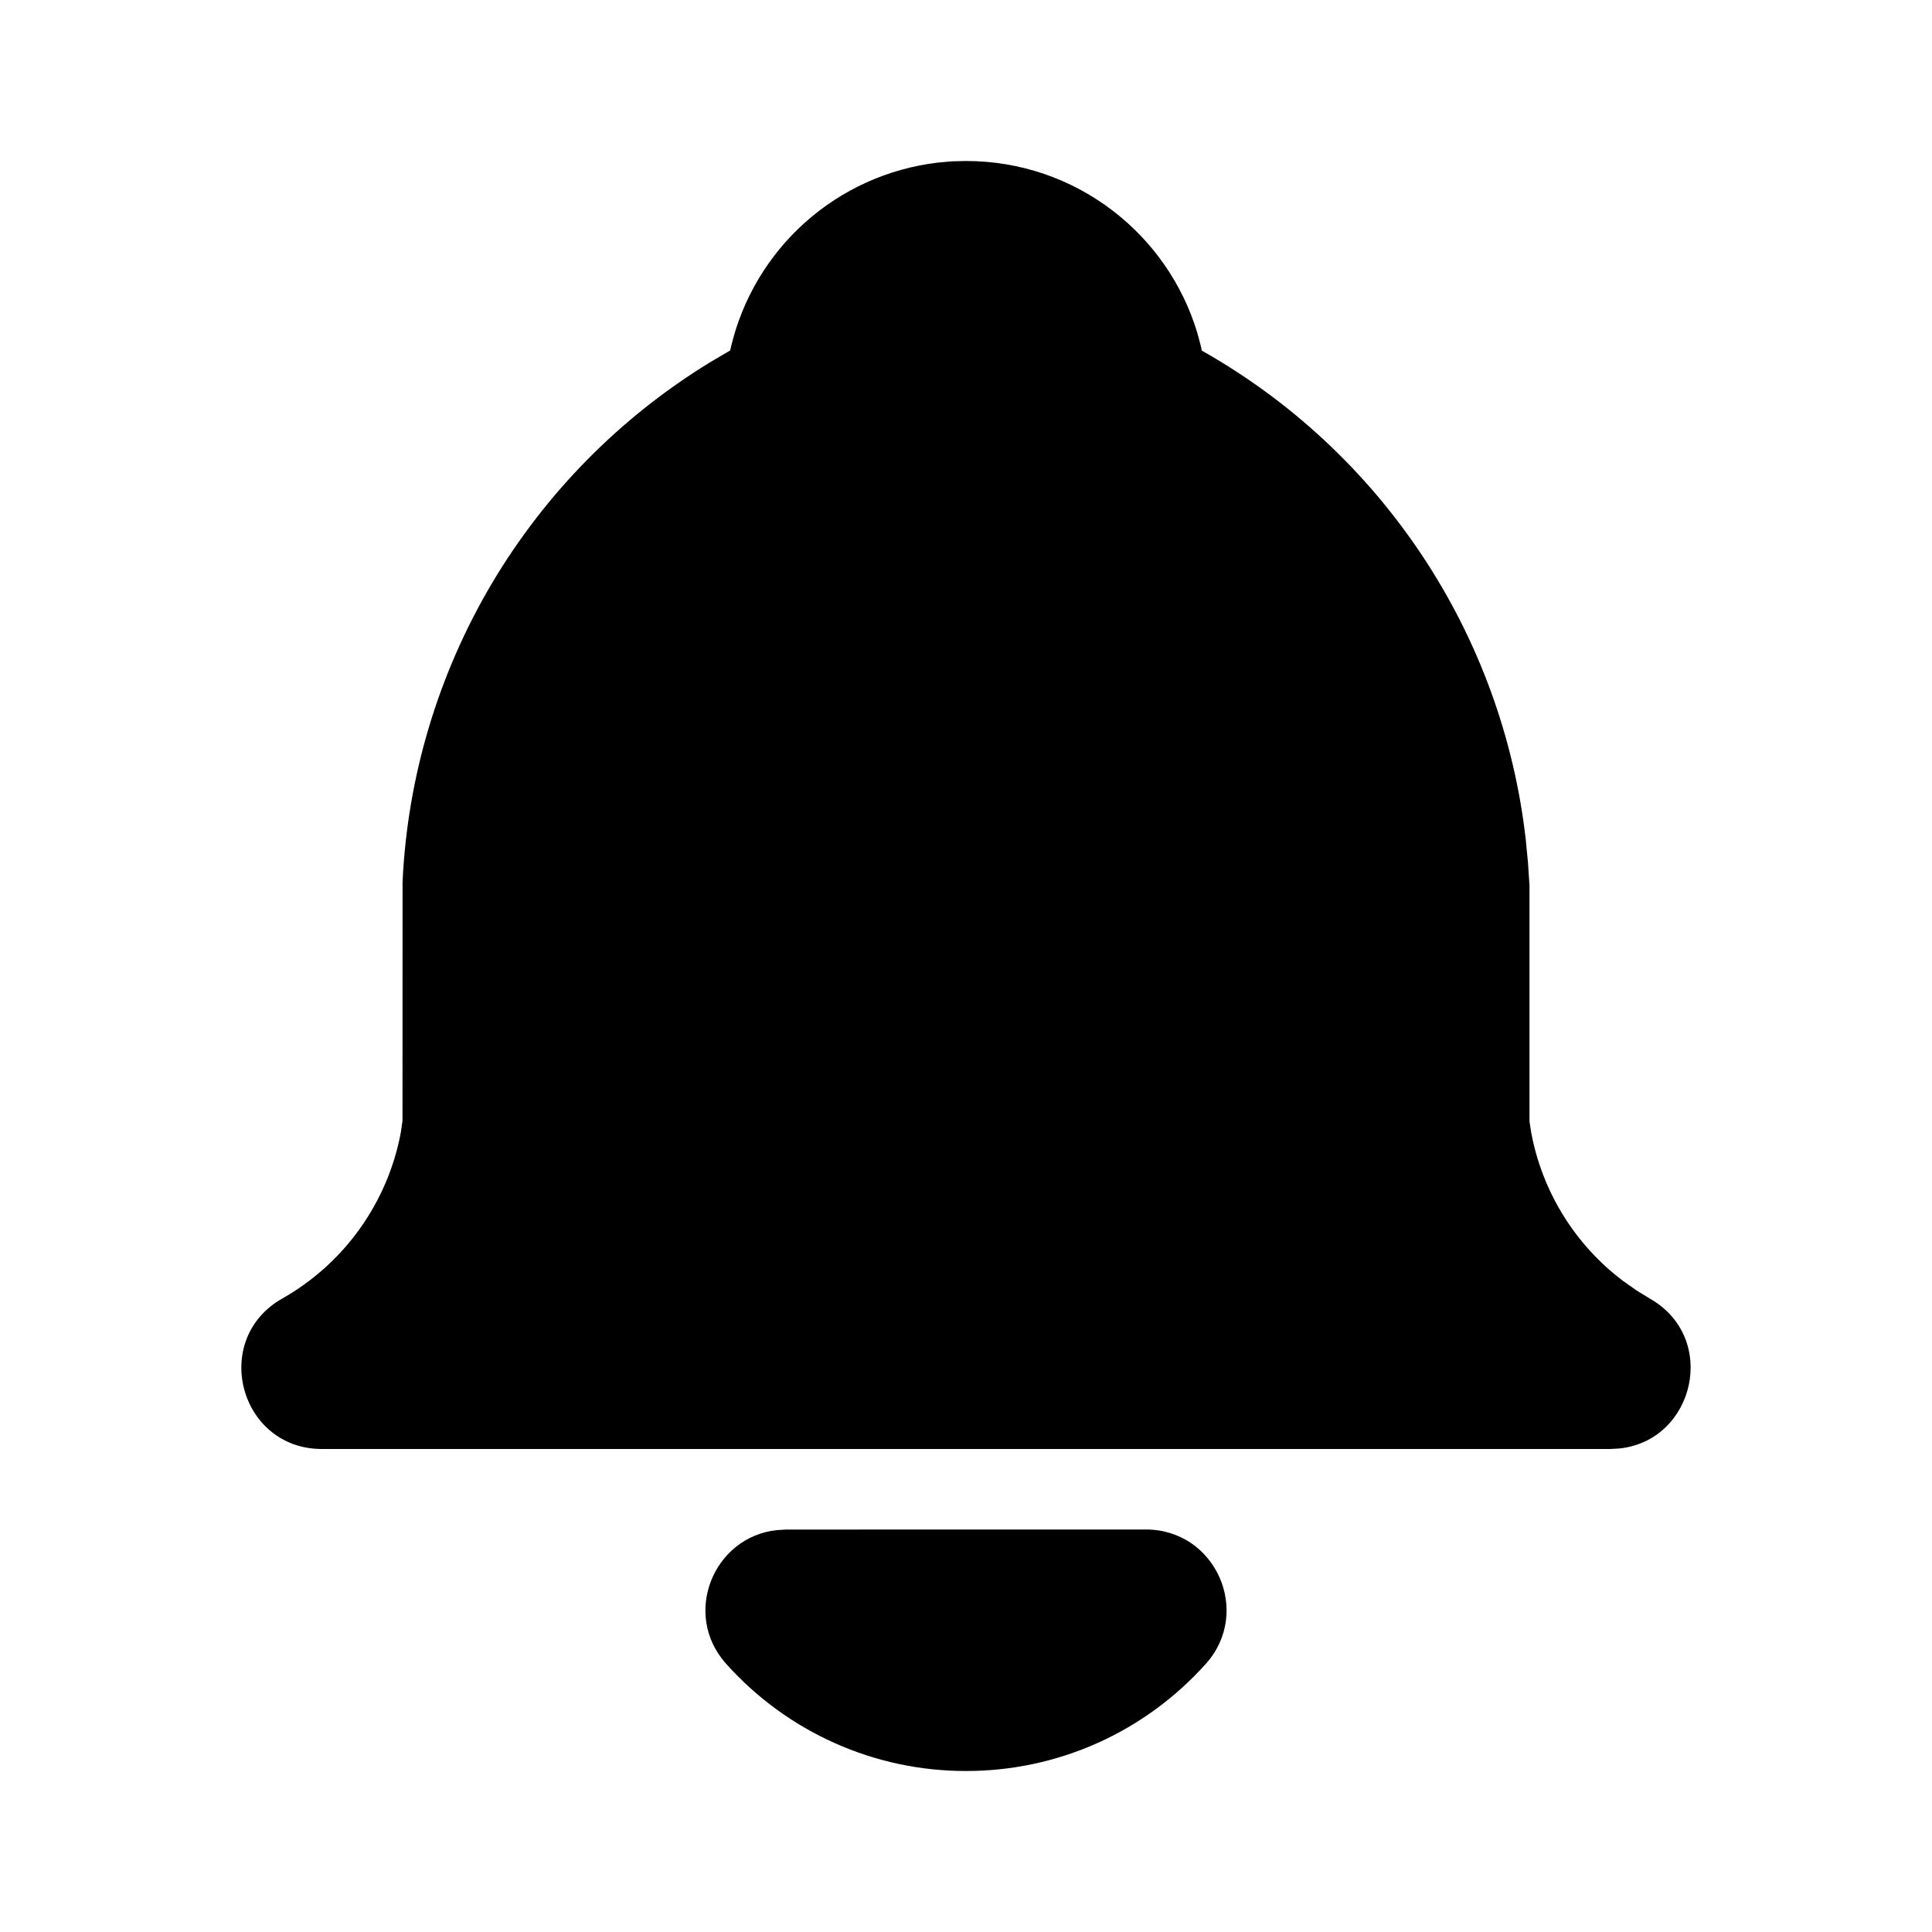 <svg width="30" height="30" viewBox="0 0 30 30" fill="none" xmlns="http://www.w3.org/2000/svg">
<g clip-path="url(#clip0_1_10)">
<path d="M17.794 23.75C18.875 23.75 19.446 25.03 18.725 25.835C18.256 26.359 17.682 26.779 17.041 27.066C16.398 27.353 15.703 27.501 15 27.5C14.297 27.501 13.601 27.353 12.96 27.066C12.318 26.779 11.744 26.359 11.275 25.835C10.585 25.065 11.078 23.861 12.068 23.759L12.205 23.751L17.794 23.75Z" fill="black"/>
<path d="M15 2.5C16.698 2.5 18.133 3.629 18.594 5.176L18.651 5.39L18.661 5.444C20.039 6.221 21.213 7.314 22.088 8.633C22.962 9.951 23.512 11.458 23.691 13.03L23.726 13.389L23.75 13.75V17.414L23.776 17.584C23.947 18.505 24.457 19.328 25.205 19.892L25.414 20.039L25.616 20.163C26.691 20.771 26.316 22.37 25.145 22.492L25 22.5H5C3.715 22.5 3.266 20.795 4.384 20.163C4.86 19.893 5.272 19.522 5.589 19.077C5.907 18.631 6.124 18.122 6.224 17.584L6.25 17.405L6.251 13.693C6.327 12.06 6.803 10.471 7.635 9.064C8.468 7.658 9.633 6.477 11.027 5.625L11.338 5.442L11.35 5.389C11.527 4.641 11.929 3.966 12.501 3.454C13.074 2.942 13.79 2.618 14.553 2.526L14.78 2.505L15 2.5Z" fill="black"/>
</g>
<defs>
<clipPath id="clip0_1_10">
<rect width="30" height="30" fill="white"/>
</clipPath>
</defs>
</svg>
